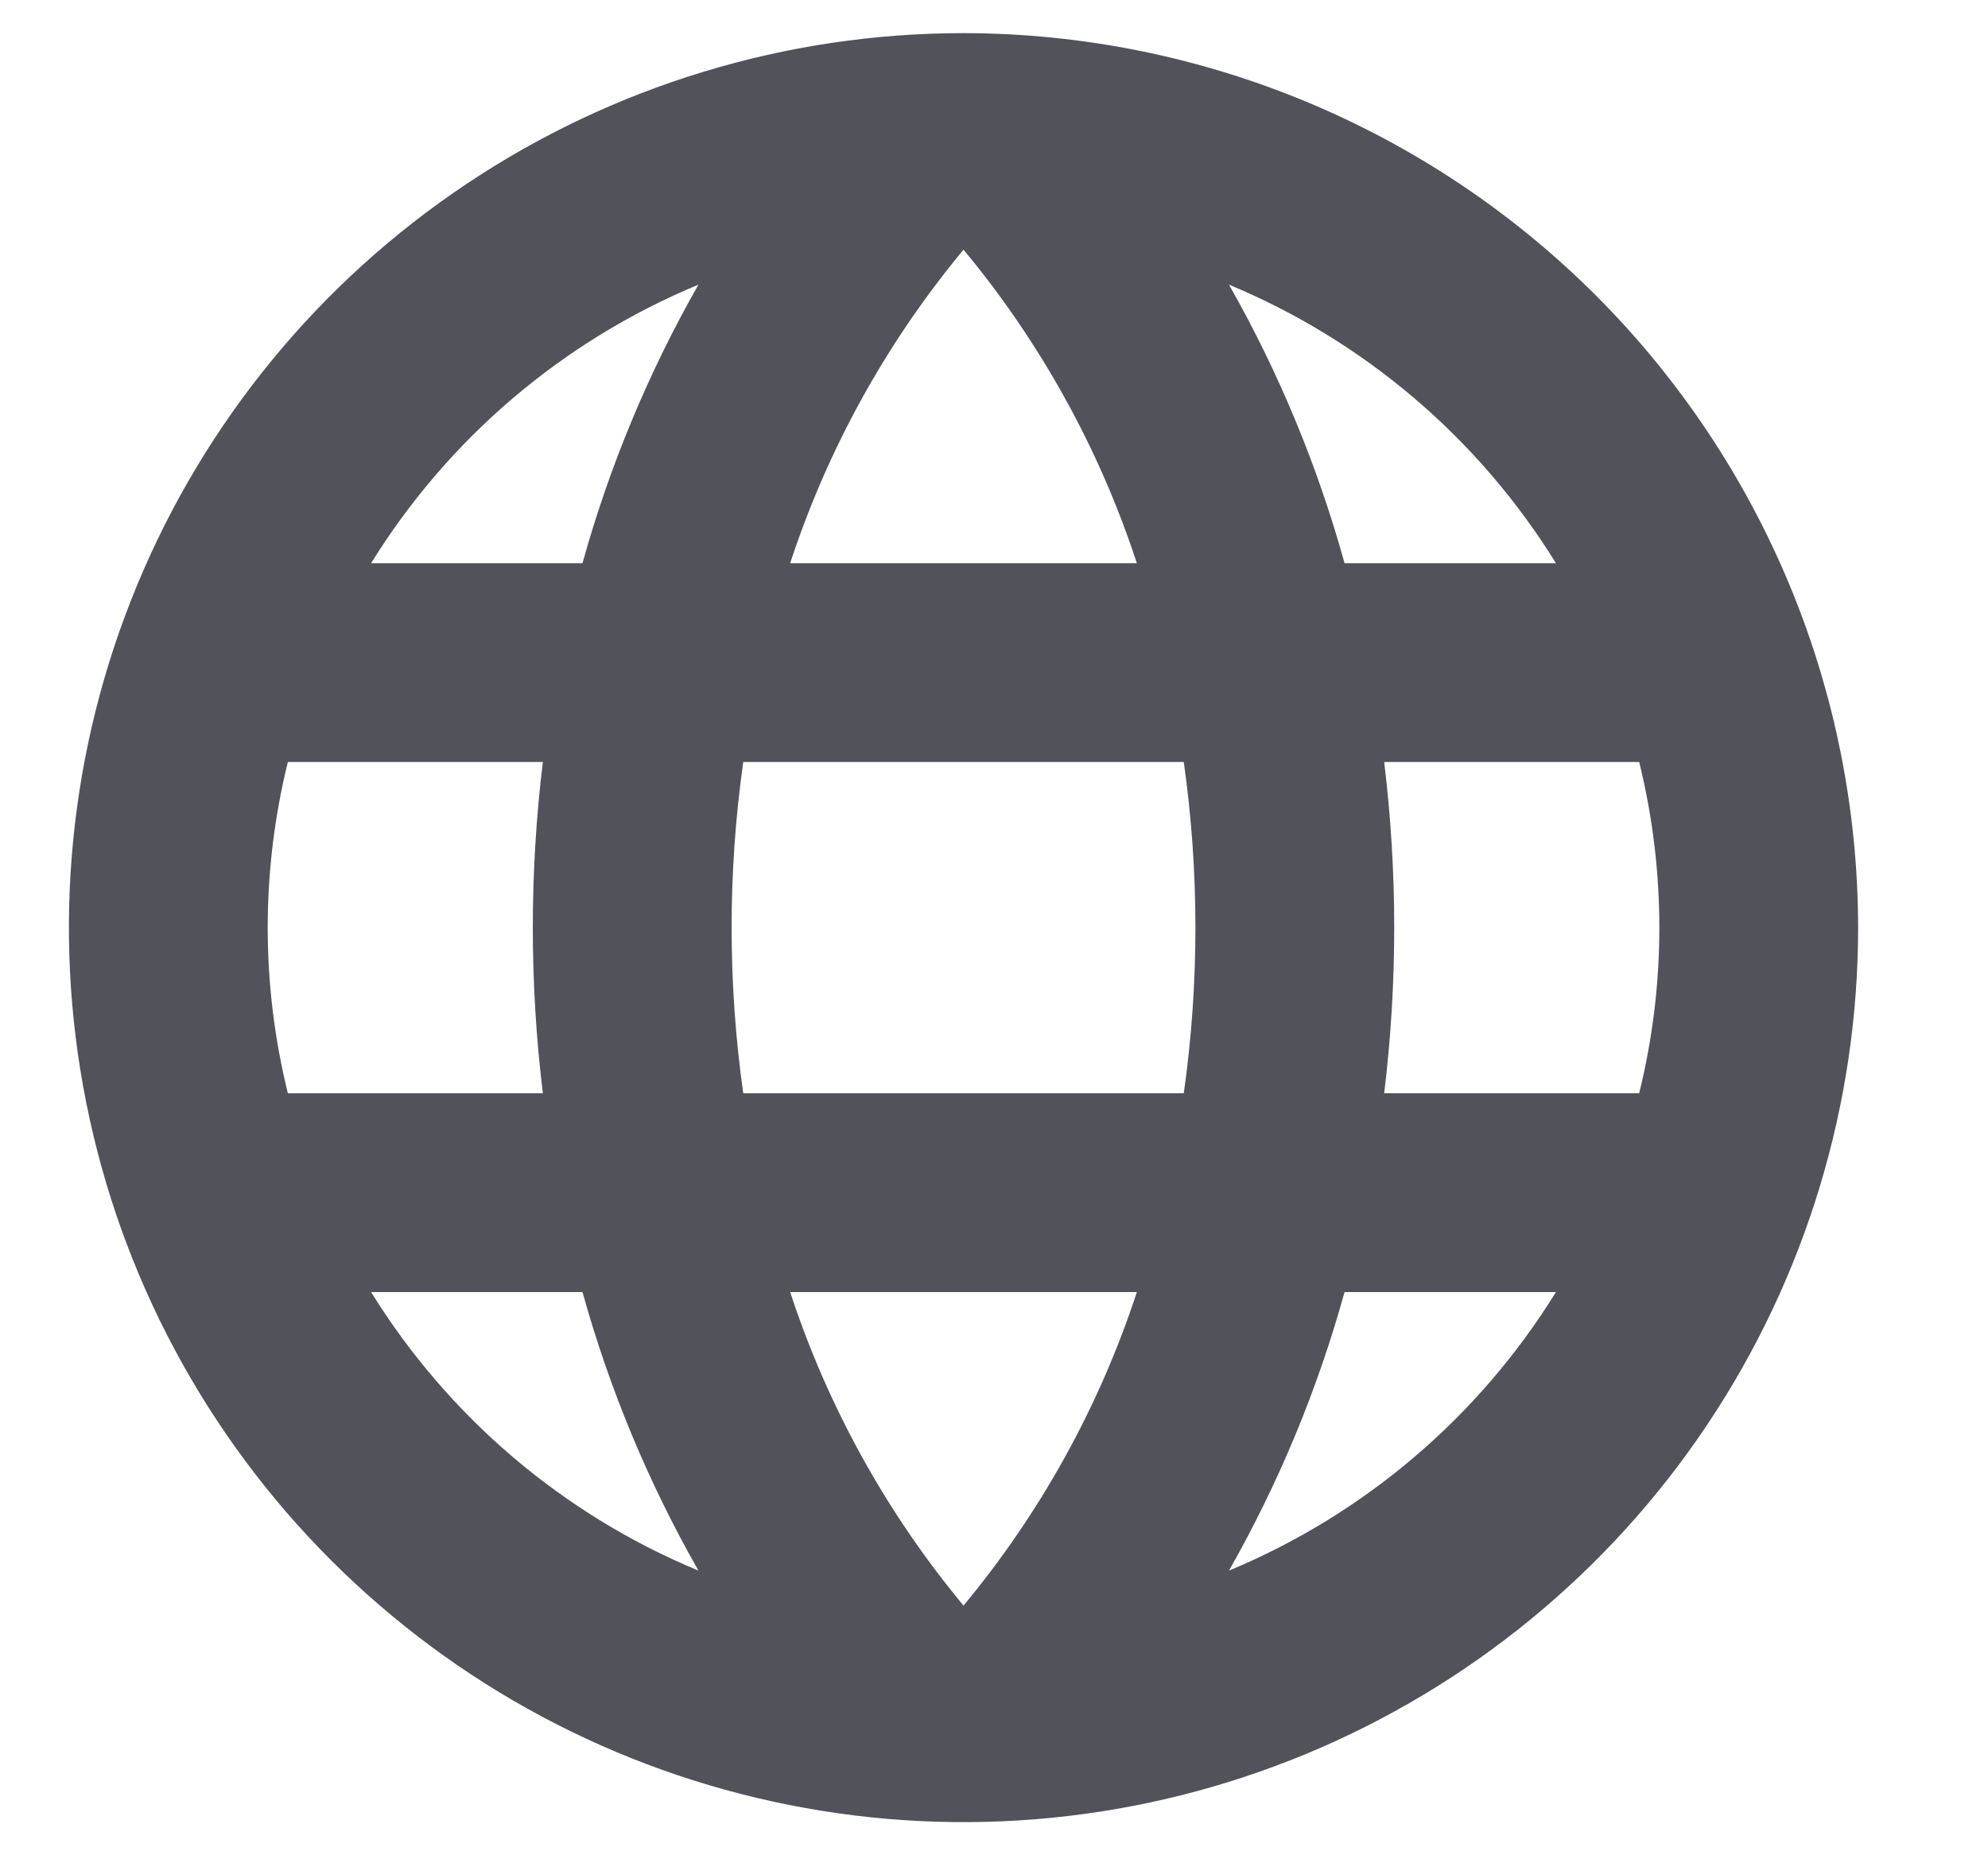 <svg width="15" height="14" viewBox="0 0 15 14" fill="none" xmlns="http://www.w3.org/2000/svg">
<path d="M7.27 0.25C5.935 0.25 4.63 0.646 3.52 1.388C2.41 2.129 1.545 3.183 1.034 4.417C0.523 5.65 0.389 7.007 0.65 8.317C0.91 9.626 1.553 10.829 2.497 11.773C3.441 12.717 4.644 13.36 5.953 13.62C7.263 13.881 8.62 13.747 9.853 13.236C11.086 12.725 12.141 11.86 12.882 10.75C13.624 9.64 14.02 8.335 14.02 7C14.018 5.21 13.306 3.495 12.041 2.229C10.775 0.964 9.06 0.252 7.27 0.25ZM5.962 9.75H8.578C8.295 10.614 7.851 11.416 7.27 12.116C6.689 11.416 6.245 10.614 5.962 9.75ZM5.608 8.25C5.491 7.421 5.491 6.579 5.608 5.75H8.932C9.049 6.579 9.049 7.421 8.932 8.25H5.608ZM2.02 7C2.02 6.579 2.071 6.159 2.172 5.75H4.096C3.995 6.58 3.995 7.42 4.096 8.25H2.172C2.071 7.841 2.02 7.421 2.02 7ZM8.578 4.25H5.962C6.245 3.386 6.689 2.584 7.27 1.884C7.851 2.584 8.295 3.386 8.578 4.25ZM10.444 5.75H12.368C12.571 6.571 12.571 7.429 12.368 8.25H10.444C10.545 7.42 10.545 6.58 10.444 5.75ZM11.74 4.25H10.145C9.942 3.516 9.649 2.81 9.273 2.148C10.295 2.573 11.158 3.308 11.74 4.25ZM5.27 2.148C4.893 2.81 4.599 3.516 4.395 4.25H2.8C3.383 3.308 4.247 2.572 5.27 2.148ZM2.8 9.75H4.395C4.599 10.484 4.893 11.19 5.27 11.852C4.247 11.428 3.383 10.692 2.8 9.75ZM9.273 11.852C9.649 11.19 9.942 10.484 10.145 9.75H11.74C11.158 10.692 10.295 11.427 9.273 11.852Z" fill="#52525B"/>
</svg>
